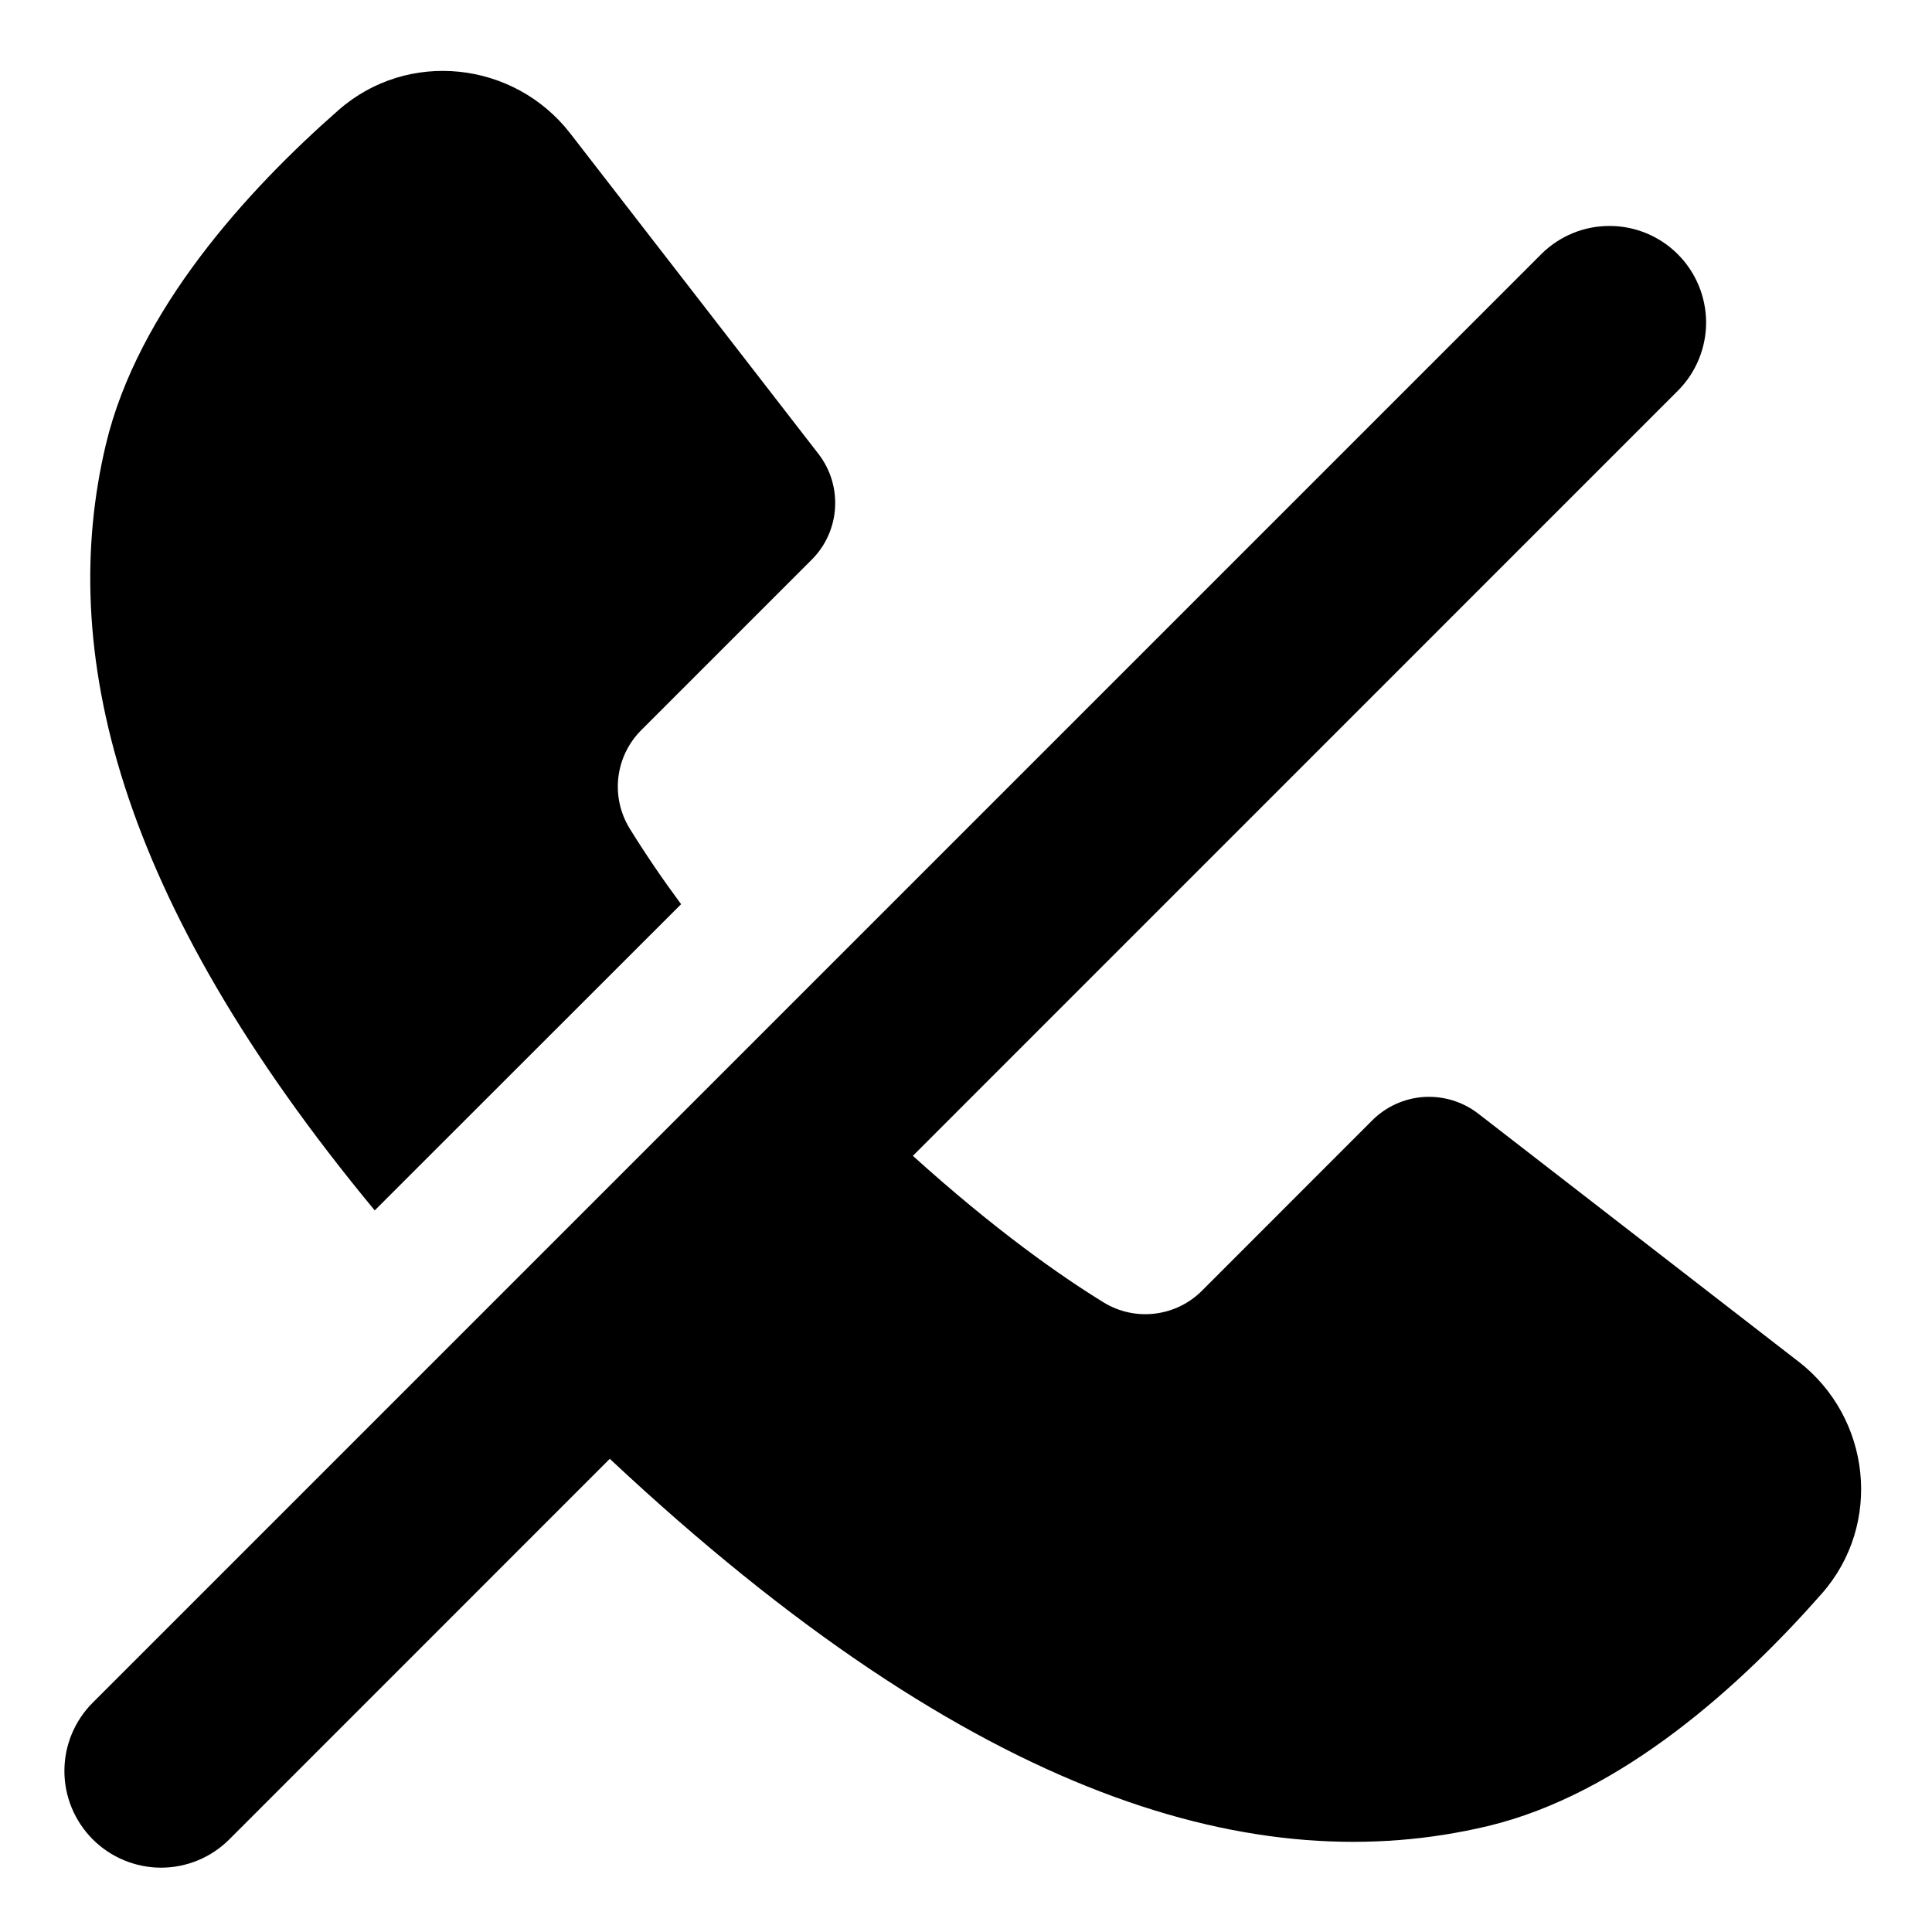 <svg width="24" height="24" viewBox="0 0 24 24" fill="none" xmlns="http://www.w3.org/2000/svg">
<g id="icon-call-slash-mono" clip-path="url(#clip0_66_2259)">
<path id="Vector" fill-rule="evenodd" clip-rule="evenodd" d="M8.46 11.231C8.234 10.926 8.02 10.612 7.82 10.289C7.704 10.098 7.655 9.874 7.682 9.652C7.709 9.43 7.811 9.223 7.97 9.066L10.082 6.954C10.254 6.783 10.358 6.554 10.373 6.312C10.389 6.069 10.315 5.829 10.166 5.637L7.086 1.66C6.386 0.755 5.065 0.613 4.206 1.367C3.074 2.361 1.713 3.851 1.315 5.522C0.712 8.06 1.433 11.146 4.655 15.036L8.461 11.232L8.46 11.231ZM22.34 16.913L18.362 13.833C18.17 13.685 17.93 13.612 17.688 13.627C17.446 13.643 17.218 13.746 17.046 13.918L14.934 16.031C14.777 16.19 14.57 16.291 14.348 16.318C14.127 16.345 13.902 16.297 13.711 16.18C13.177 15.852 12.357 15.278 11.34 14.358L20.849 4.848C21.071 4.622 21.195 4.318 21.194 4.002C21.192 3.685 21.066 3.382 20.842 3.158C20.618 2.934 20.315 2.808 19.999 2.807C19.682 2.805 19.378 2.929 19.152 3.151L1.152 21.151C0.927 21.376 0.8 21.681 0.8 22C0.8 22.318 0.927 22.623 1.152 22.849C1.377 23.074 1.682 23.2 2 23.201C2.319 23.201 2.624 23.074 2.849 22.849L7.575 18.122C12.132 22.392 15.645 23.359 18.479 22.685C20.149 22.287 21.639 20.925 22.634 19.793C23.388 18.933 23.244 17.613 22.341 16.913" fill="currentColor"/>
</g>
<defs>
<clipPath id="clip0_66_2259">
<rect width="24" height="24" fill="white"/>
</clipPath>
</defs>
</svg>
